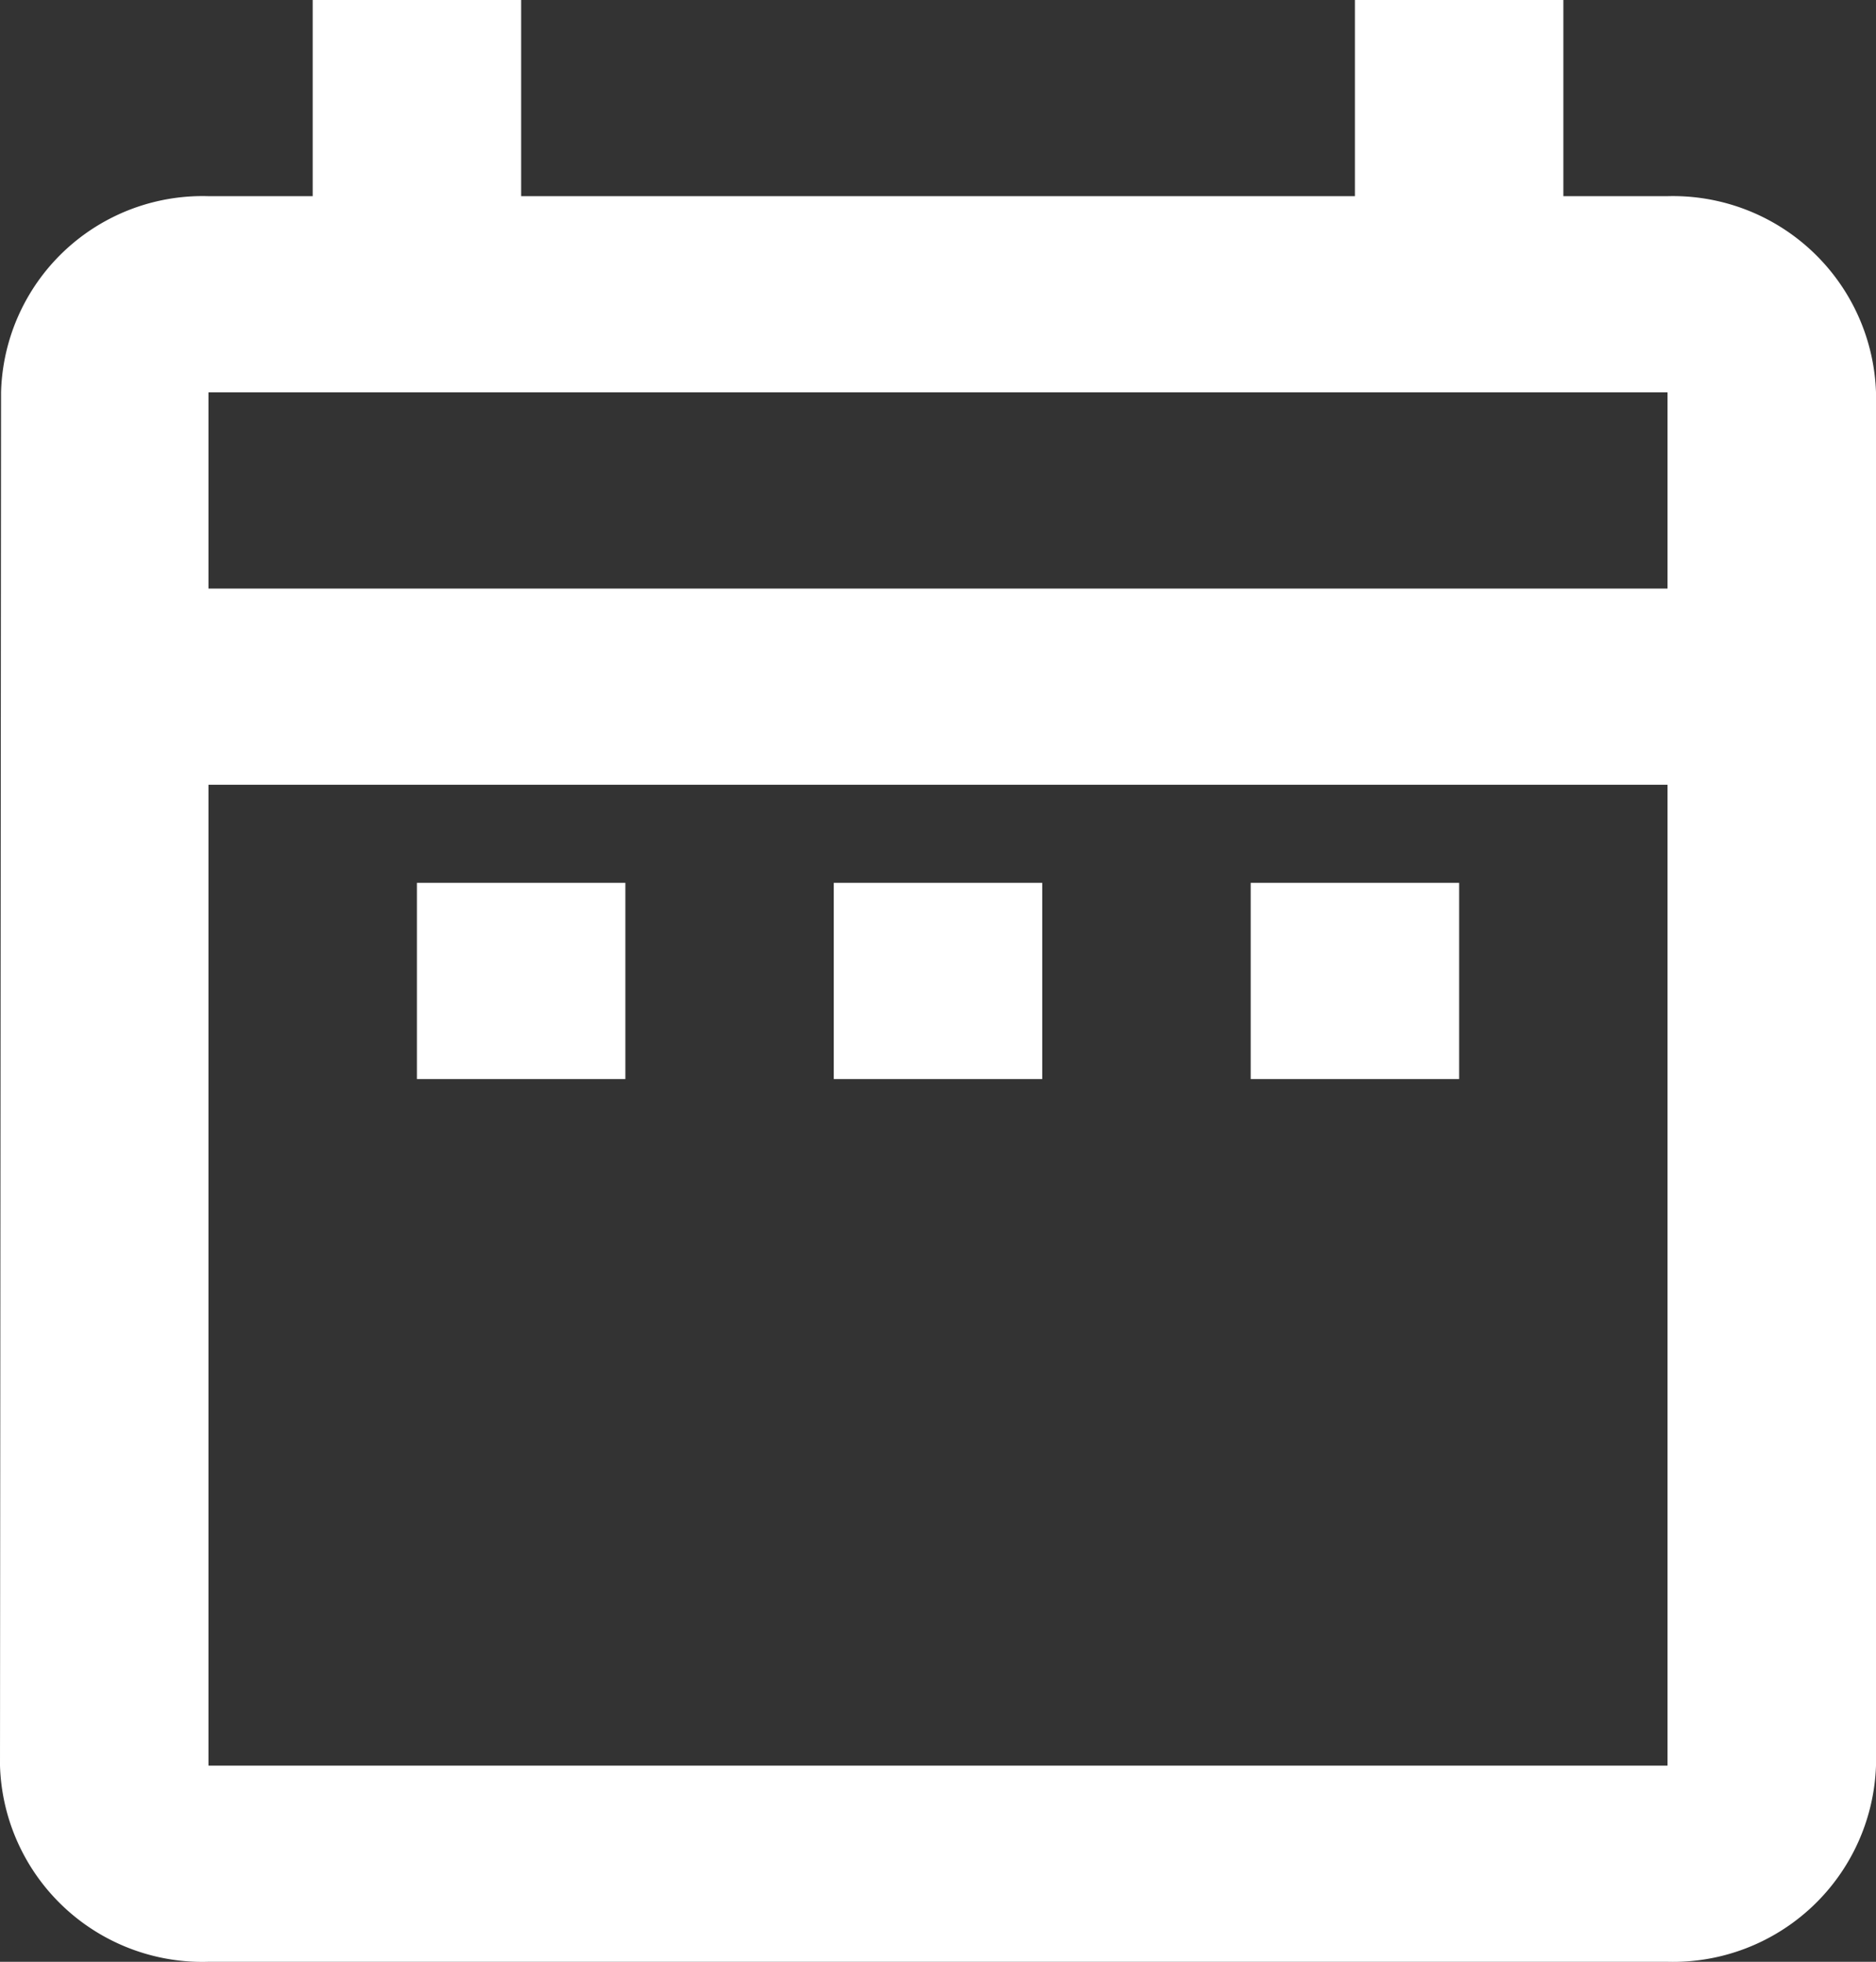 <svg id="Schedule_Icon" data-name="Schedule Icon" xmlns="http://www.w3.org/2000/svg" width="31.984" height="33.452" viewBox="0 0 31.984 33.452">
  <rect x="0" y="0" width="31.984" height="33.452" fill="#333333" stroke="none"/>
  <path id="Path_95" data-name="Path 95" d="M10.108,17.054h3.554V20.4H10.108ZM34.984,8.69V32.107a3.464,3.464,0,0,1-3.554,3.345H6.554A3.453,3.453,0,0,1,3,32.107L3.018,8.69A3.437,3.437,0,0,1,6.554,5.345H8.331V2h3.554V5.345H26.1V2h3.554V5.345H31.43A3.464,3.464,0,0,1,34.984,8.69ZM6.554,12.036H31.43V8.69H6.554ZM31.43,32.107V15.381H6.554V32.107ZM24.323,20.4h3.554V17.054H24.323Zm-7.108,0h3.554V17.054H17.215Z" transform="translate(-3 -2)" fill="#fff"/>
</svg>
